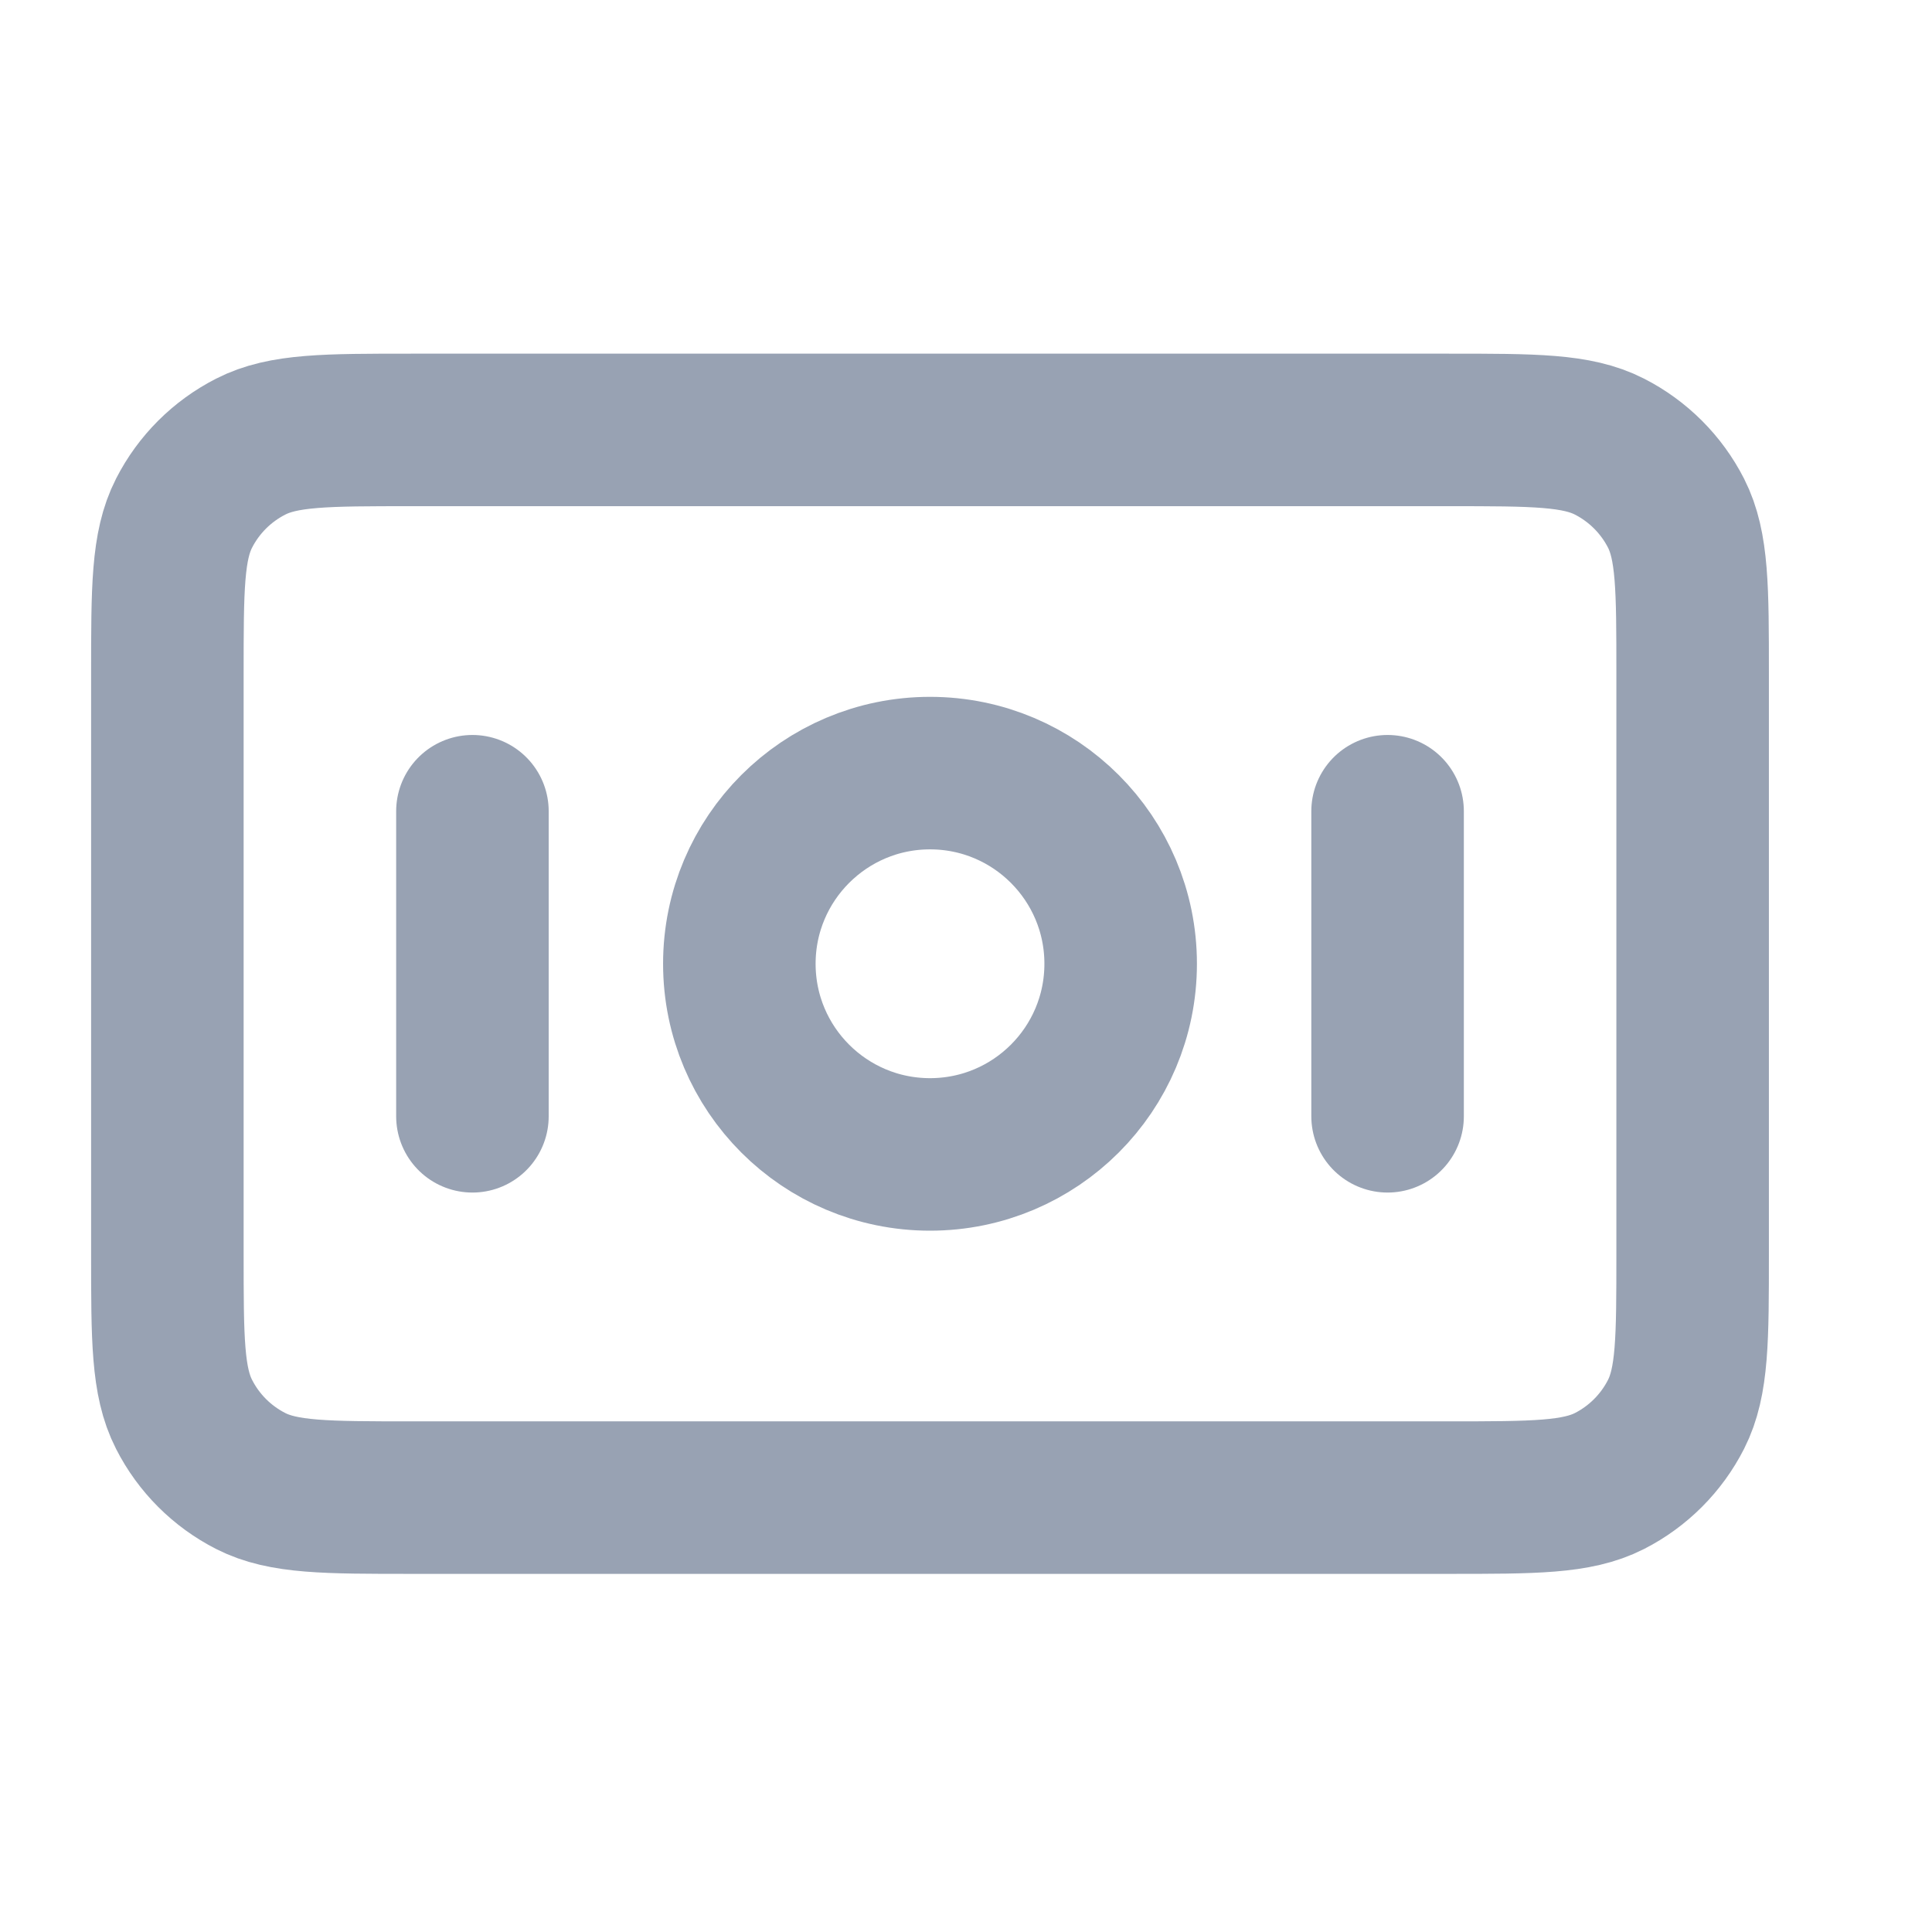 <svg width="19" height="19" viewBox="0 0 19 19" fill="none" xmlns="http://www.w3.org/2000/svg">
<g clip-path="url(#clip0_1_8933)">
<path d="M4.646 7.978V10.978M13.646 7.978V10.978M1.646 6.628L1.646 12.328C1.646 13.168 1.646 13.588 1.81 13.909C1.954 14.192 2.183 14.421 2.466 14.565C2.786 14.728 3.206 14.728 4.046 14.728L14.246 14.728C15.087 14.728 15.507 14.728 15.828 14.565C16.11 14.421 16.339 14.192 16.483 13.909C16.646 13.588 16.646 13.168 16.646 12.328V6.628C16.646 5.788 16.646 5.368 16.483 5.047C16.339 4.765 16.11 4.536 15.828 4.392C15.507 4.228 15.087 4.228 14.246 4.228L4.046 4.228C3.206 4.228 2.786 4.228 2.466 4.392C2.183 4.536 1.954 4.765 1.81 5.047C1.646 5.368 1.646 5.788 1.646 6.628ZM11.021 9.478C11.021 10.514 10.182 11.353 9.146 11.353C8.111 11.353 7.271 10.514 7.271 9.478C7.271 8.443 8.111 7.603 9.146 7.603C10.182 7.603 11.021 8.443 11.021 9.478Z" stroke="#98A2B3" stroke-width="1.5" stroke-linecap="round" stroke-linejoin="round"/>
</g>
<defs>
<clipPath id="clip0_1_8933">
<rect width="18" height="18" fill="white" transform="translate(0.146 0.478)"/>
</clipPath>
</defs>
</svg>
